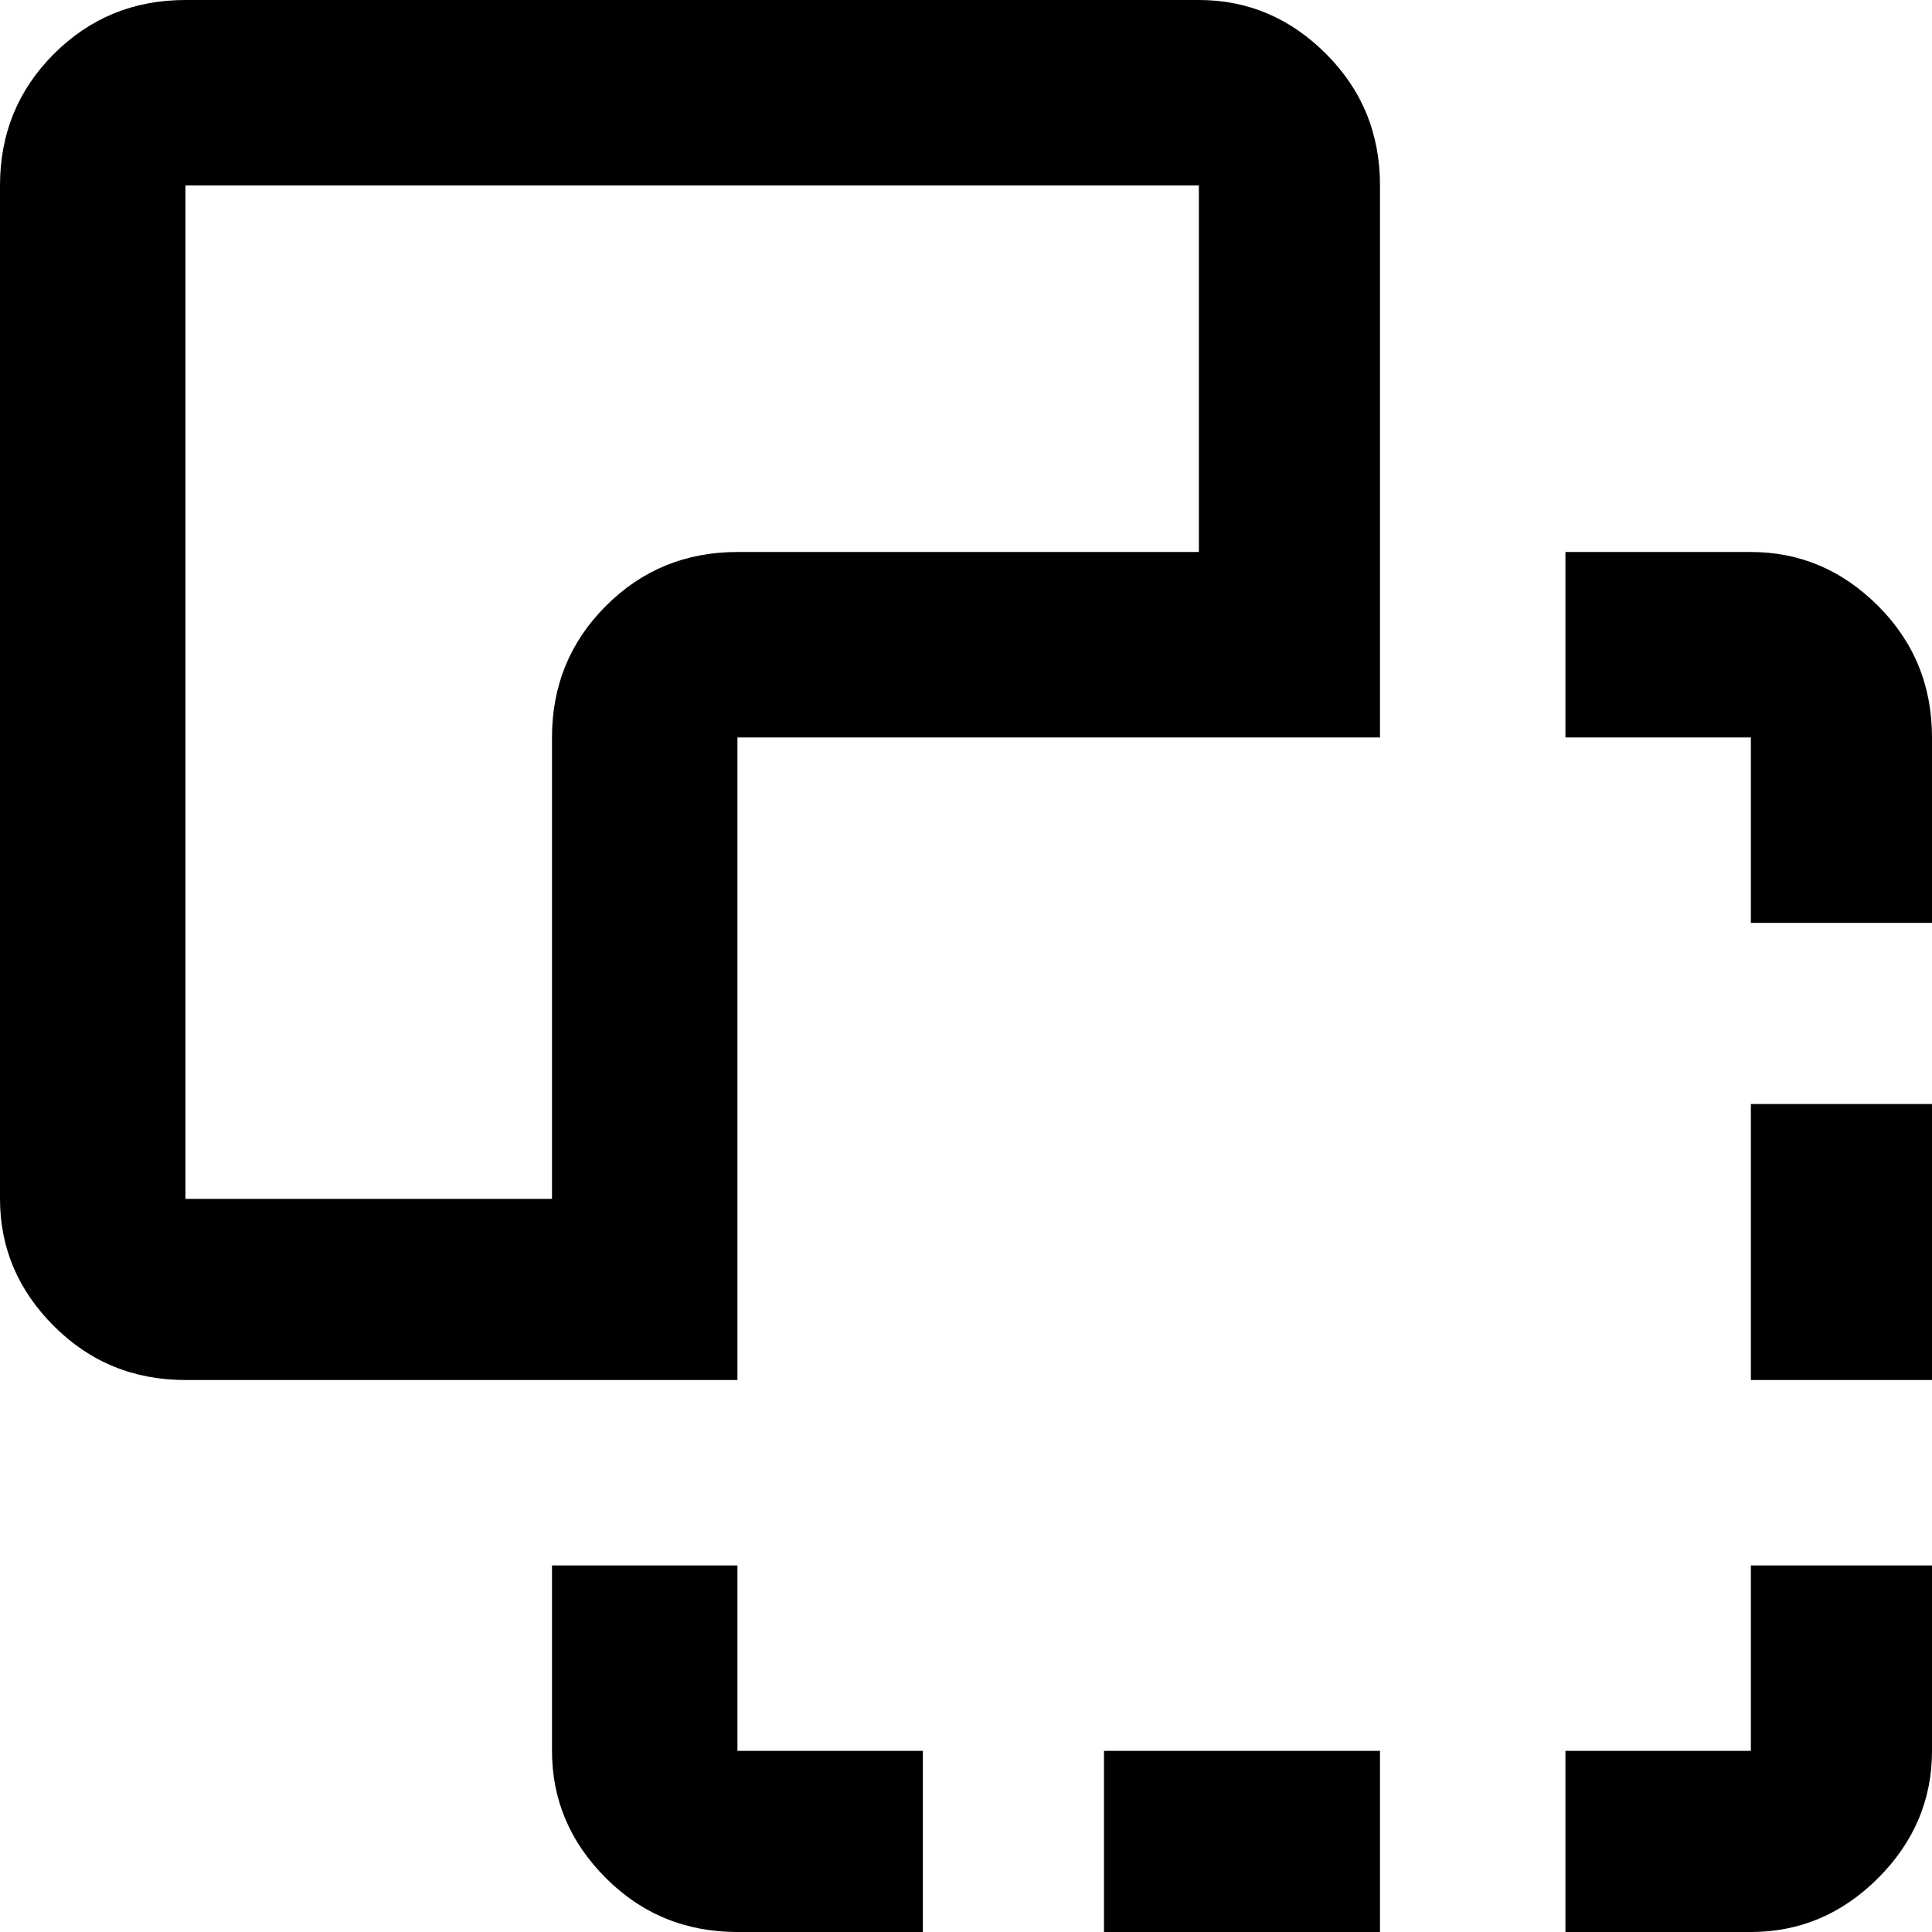 <svg xmlns="http://www.w3.org/2000/svg" viewBox="21 -21 448 448">
      <g transform="scale(1 -1) translate(0 -406)">
        <path d="M427 -21Q444 -21 456.5 -8.5Q469 4 469 21V64H427V21H384V-21ZM341 -21V21H277V-21ZM235 -21V21H192V64H149V21Q149 4 161.5 -8.5Q174 -21 192 -21ZM469 107V171H427V107ZM192 107Q192 181 192 256H341V384Q341 402 328.5 414.5Q316 427 299 427H64Q46 427 33.5 414.5Q21 402 21 384V149Q21 132 33.5 119.5Q46 107 64 107ZM149 149H64V384H299V299H192Q174 299 161.5 286.5Q149 274 149 256ZM469 213V256Q469 274 456.5 286.5Q444 299 427 299H384V256H427V213Z" />
      </g>
    </svg>